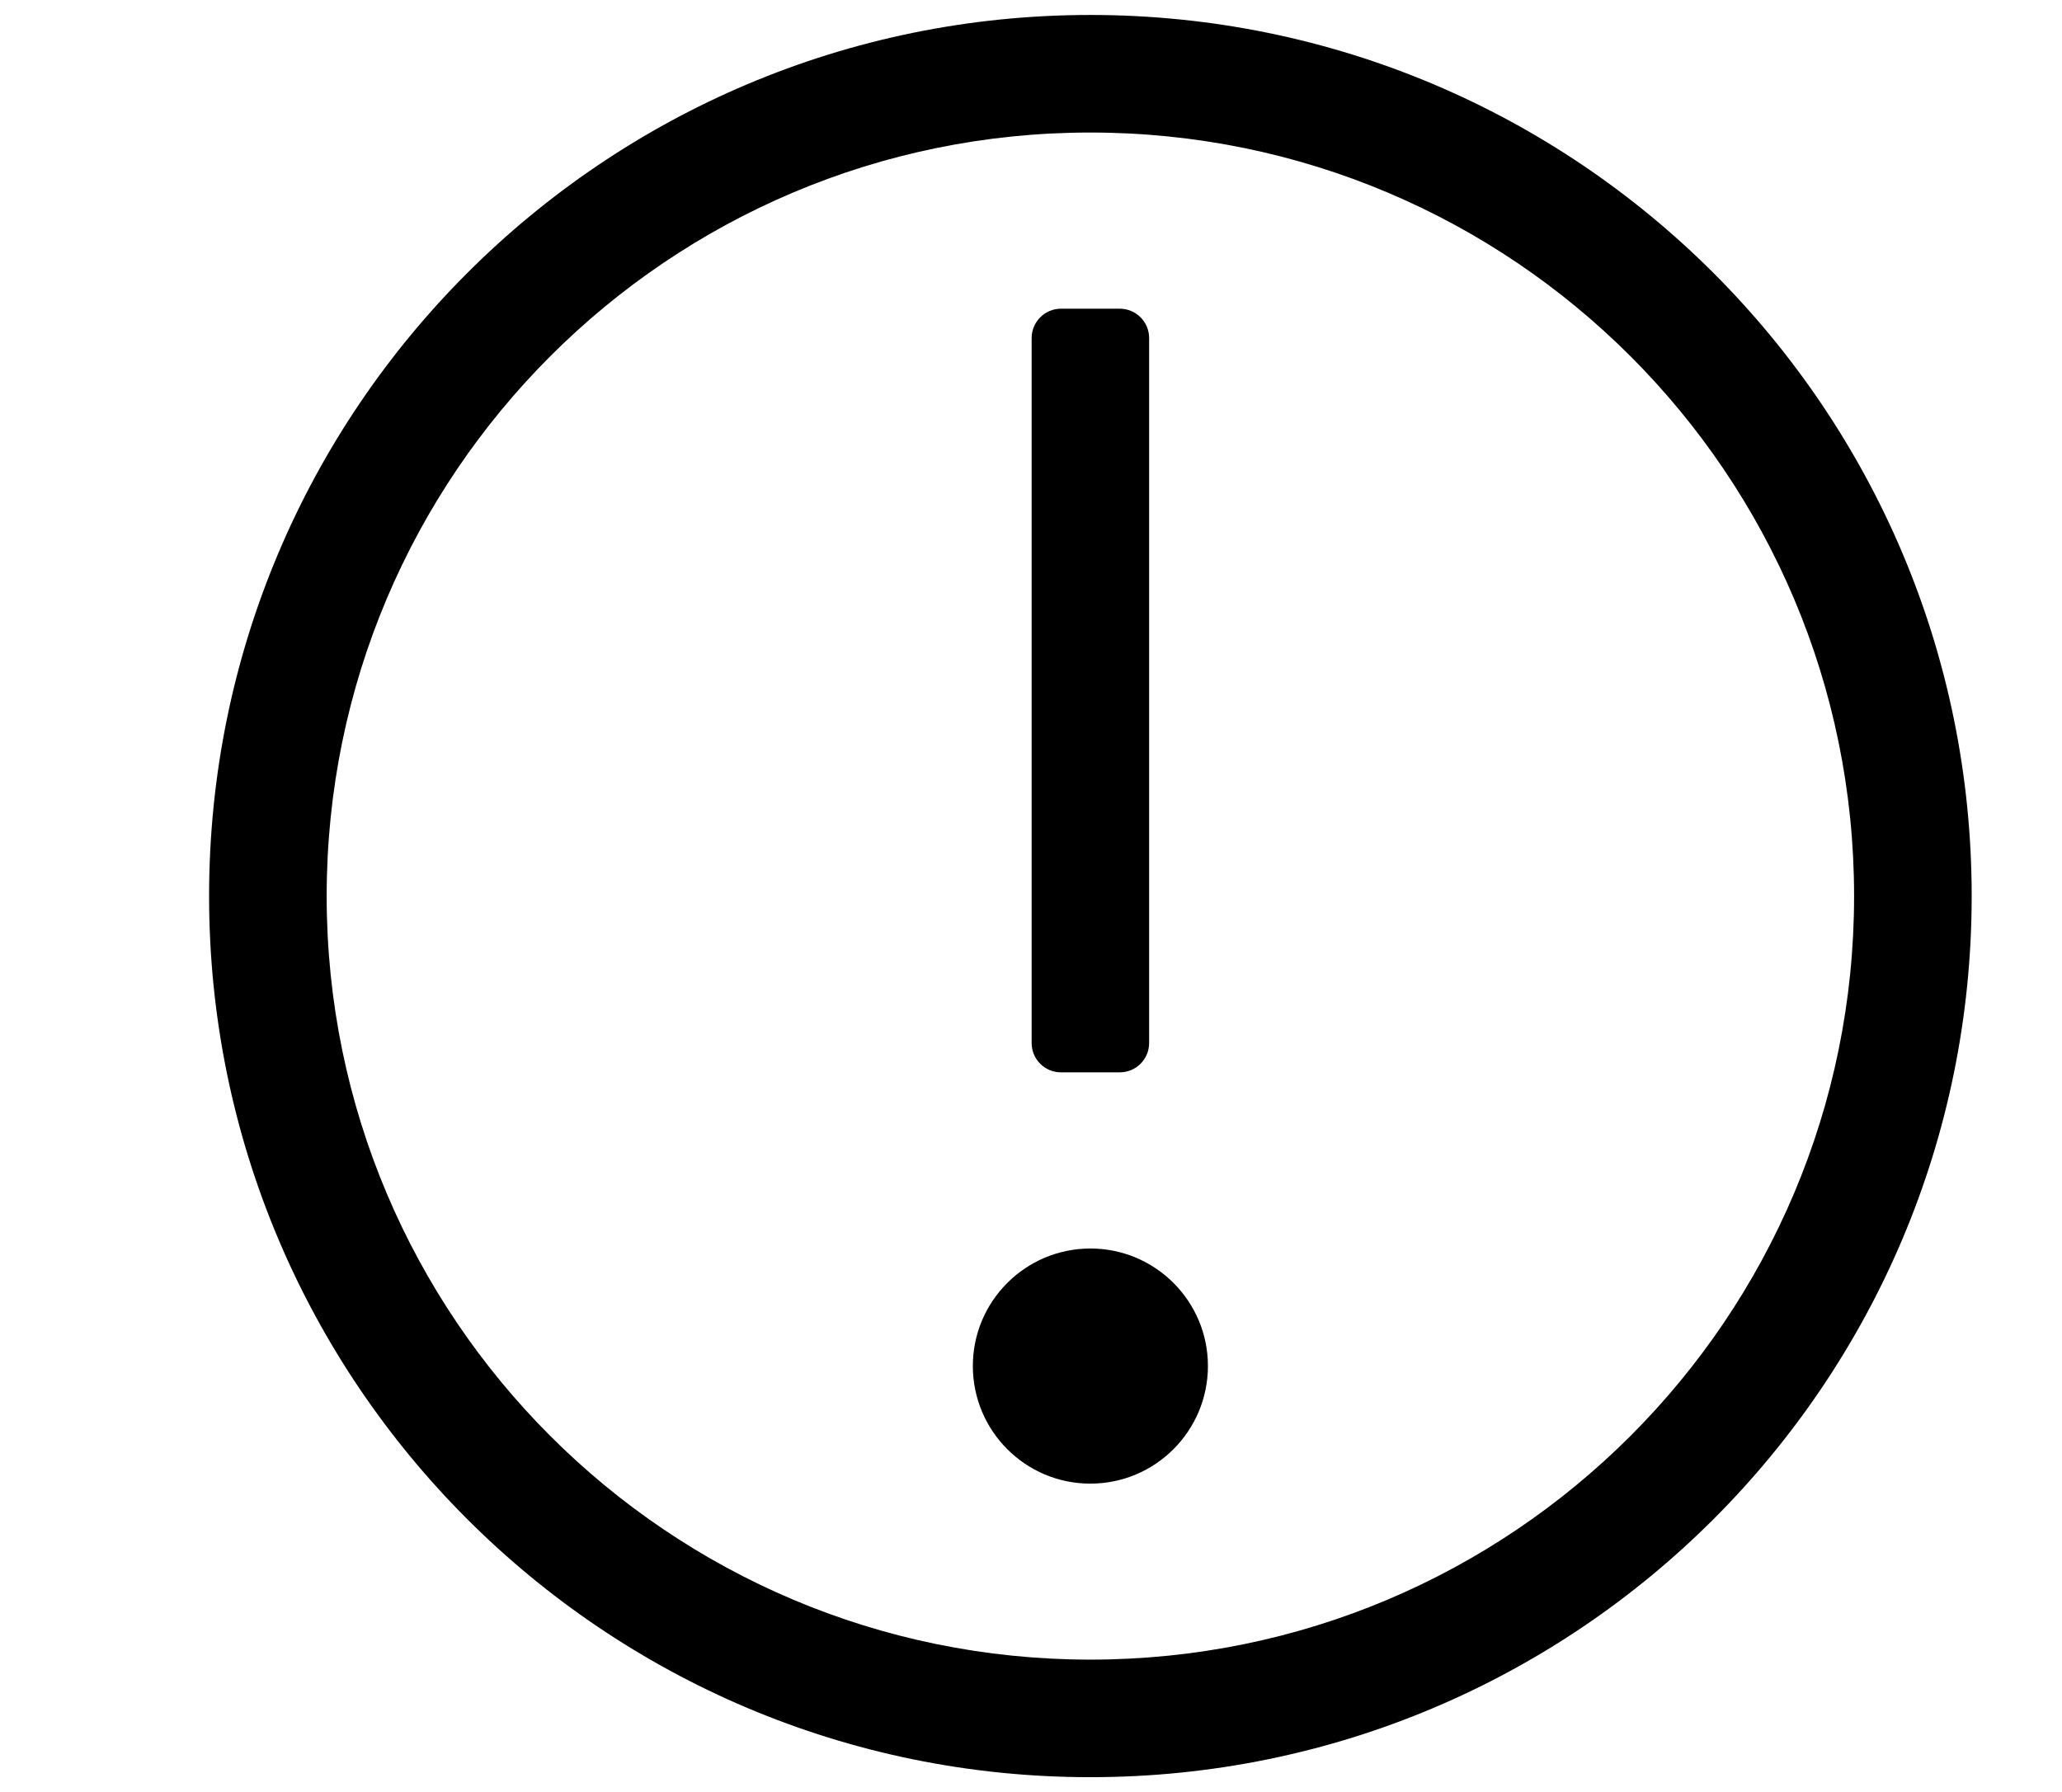 <?xml version="1.0" standalone="no"?><!DOCTYPE svg PUBLIC "-//W3C//DTD SVG 1.1//EN" "http://www.w3.org/Graphics/SVG/1.1/DTD/svg11.dtd"><svg t="1524613417714" class="icon" style="" viewBox="0 0 1178 1024" version="1.1" xmlns="http://www.w3.org/2000/svg" p-id="7859" xmlns:xlink="http://www.w3.org/1999/xlink" width="230.078" height="200"><defs><style type="text/css"></style></defs><path d="M531.2 843.213" p-id="7860"></path><path d="M622.899 8.55C901.018 8.55 1126.4 233.984 1126.4 512c0 278.067-225.382 503.45-503.501 503.45-278.016 0-503.45-225.382-503.45-503.45C119.45 233.984 344.883 8.55 622.899 8.55zM186.624 512c0 240.998 195.328 436.275 436.275 436.275 240.998 0 436.326-195.277 436.326-436.275 0-240.947-195.328-436.275-436.326-436.275C381.952 75.725 186.624 271.053 186.624 512zM589.363 193.178l0 402.739c0 9.318 7.475 16.794 16.794 16.794l33.536 0c9.318 0 16.794-7.475 16.794-16.794L656.486 193.178c0-9.267-7.475-16.794-16.794-16.794l-33.536 0C596.89 176.384 589.363 183.91 589.363 193.178zM555.776 780.493c0 37.12 30.054 67.226 67.123 67.226 37.12 0 67.174-30.106 67.174-67.226 0-37.018-30.054-67.123-67.174-67.123C585.83 713.421 555.776 743.475 555.776 780.493z" p-id="7861"></path></svg>